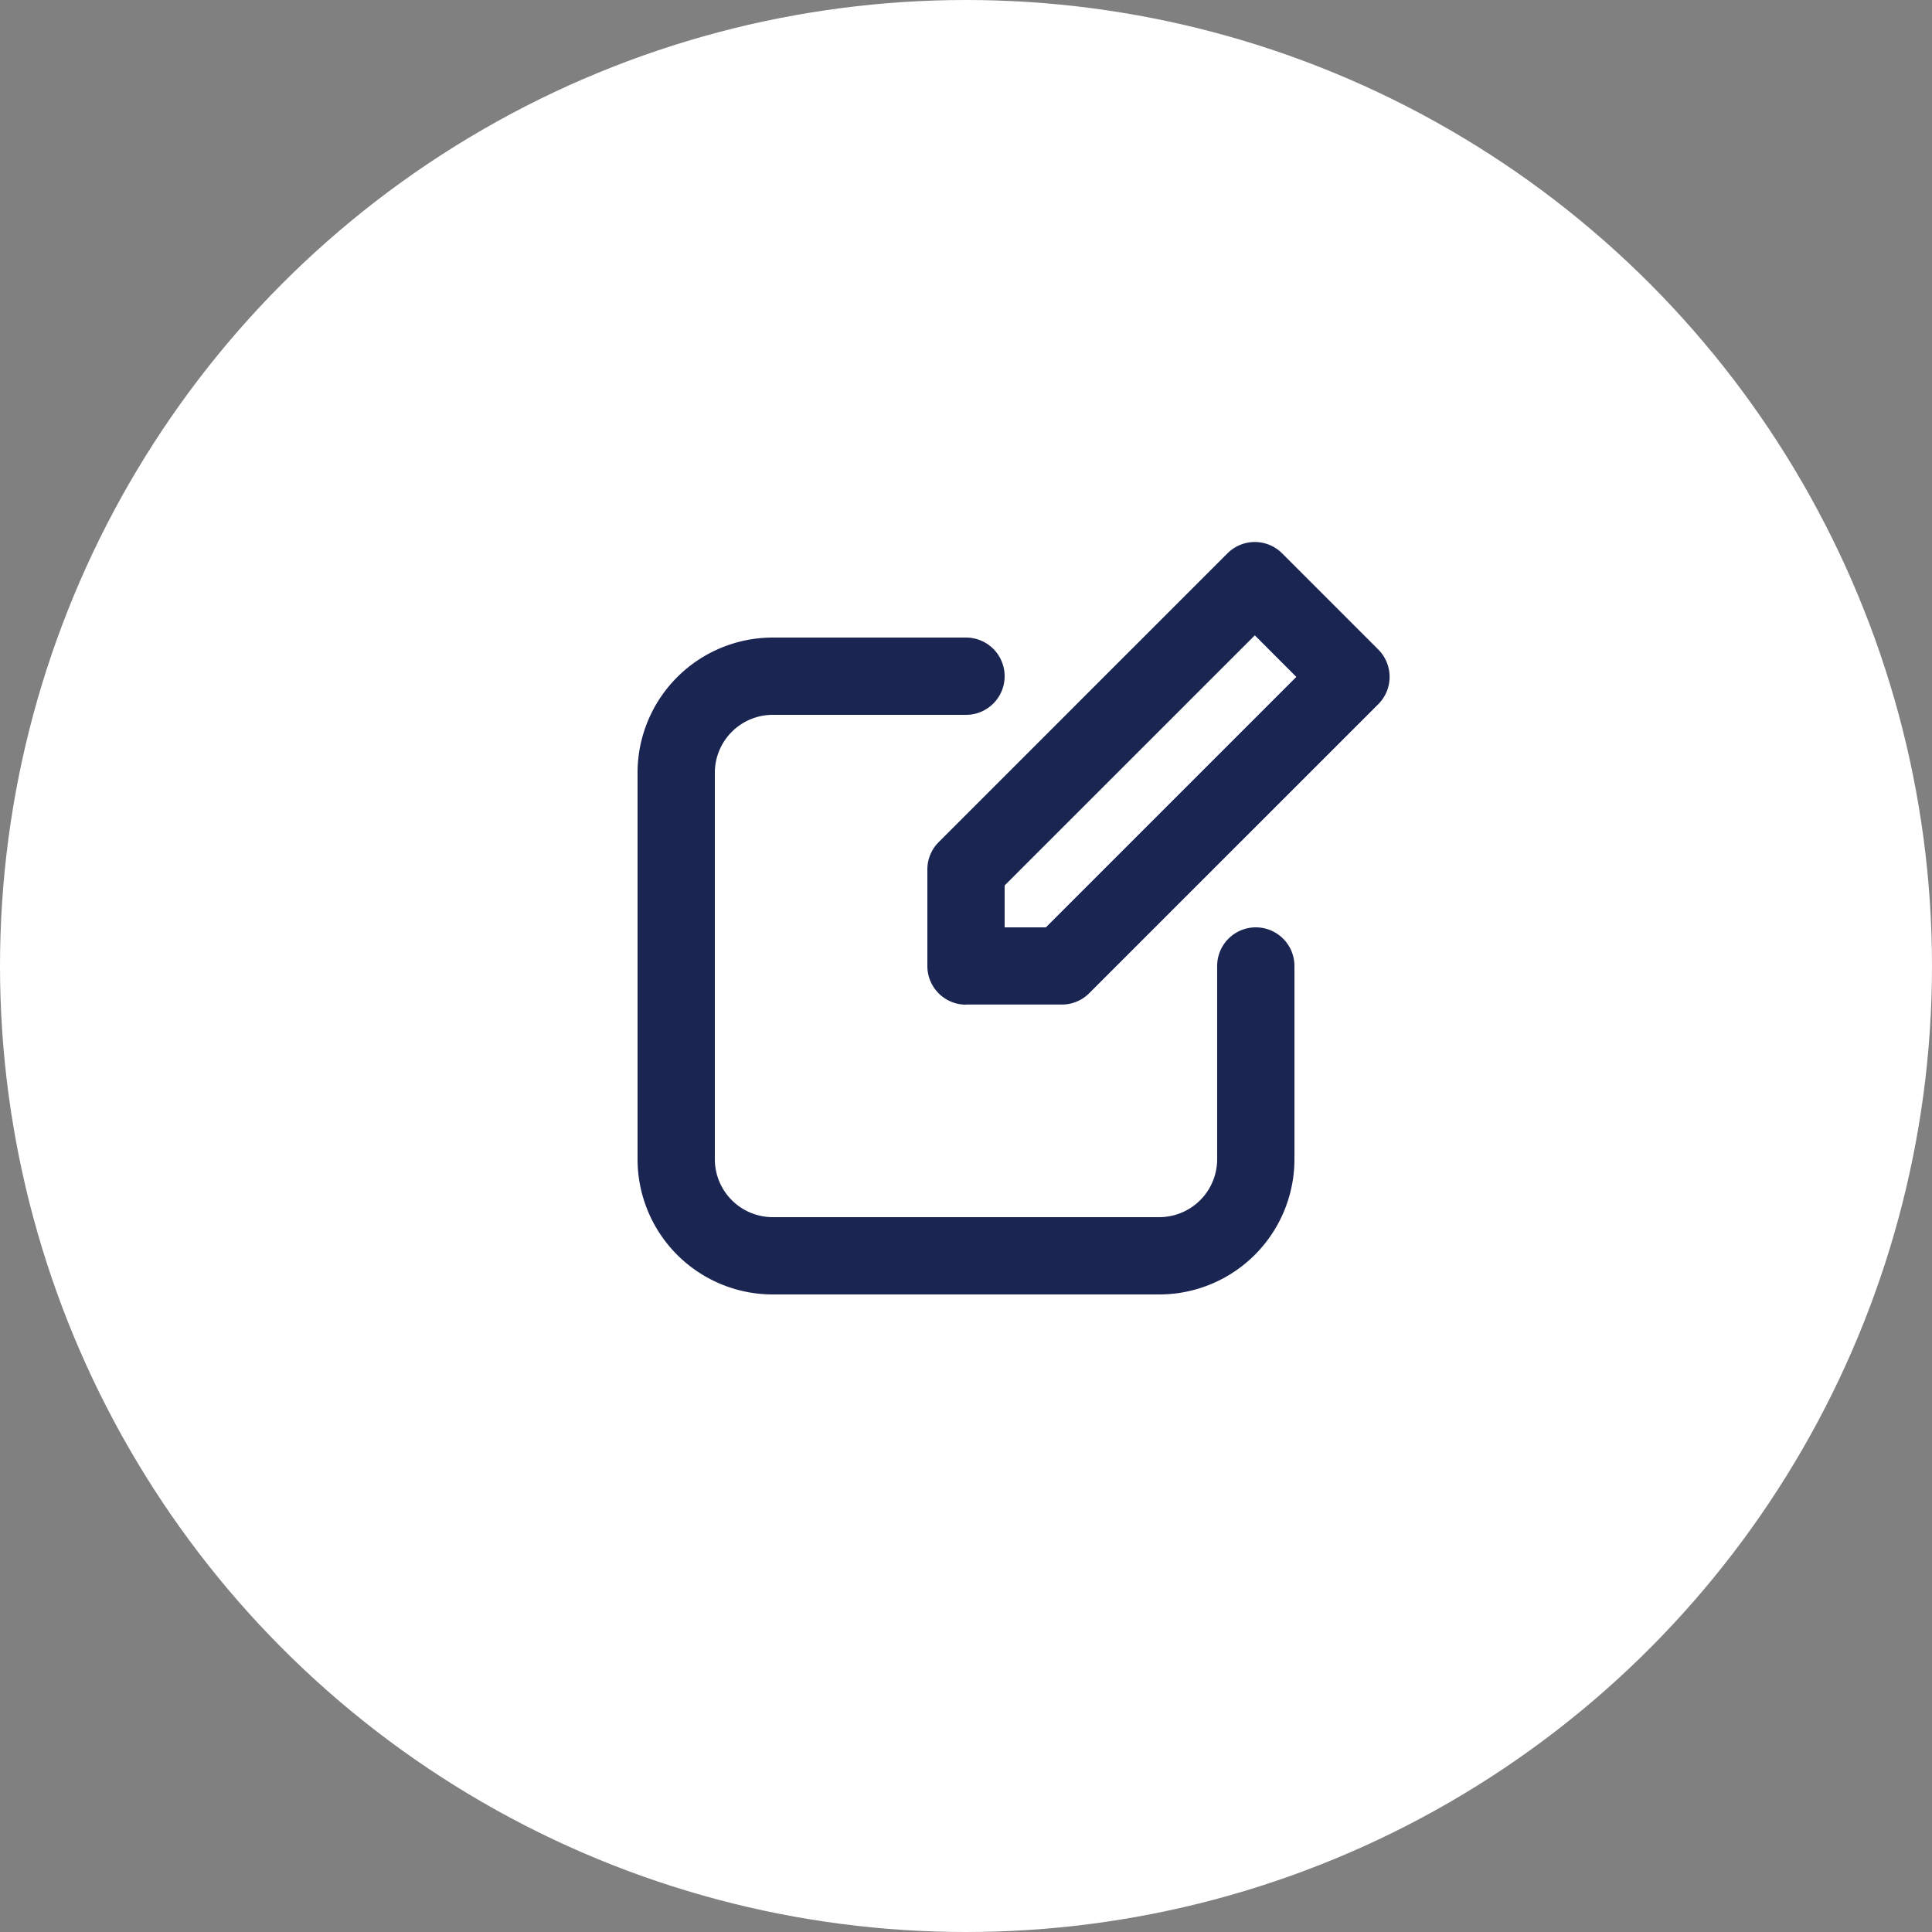 <svg xmlns="http://www.w3.org/2000/svg" width="50" height="50" viewBox="0 0 50 50">
  <rect x="0" y="0" width="50" height="50" fill="#808080" stroke="none"/>
  <g id="Groupe_5660" data-name="Groupe 5660" transform="translate(-825.663 -947.326)">
    <circle id="Ellipse_259" data-name="Ellipse 259" cx="25" cy="25" r="25" transform="translate(825.663 947.326)" fill="#fff"/>
    <g id="Groupe_5659" data-name="Groupe 5659" transform="translate(842.163 961.352)">
      <g id="Groupe_5657" data-name="Groupe 5657" transform="translate(0 2.474)">
        <path id="Tracé_1940" data-name="Tracé 1940" d="M958.163,1084.326h-10a3.5,3.5,0,0,1-3.5-3.5v-10a3.5,3.5,0,0,1,3.5-3.5h5a1,1,0,1,1,0,2h-5a1.5,1.5,0,0,0-1.5,1.5v10a1.5,1.5,0,0,0,1.5,1.5h10a1.5,1.5,0,0,0,1.5-1.5v-5a1,1,0,0,1,2,0v5A3.5,3.5,0,0,1,958.163,1084.326Z" transform="translate(-944.663 -1067.326)" fill="#1a2552"/>
      </g>
      <g id="Groupe_5658" data-name="Groupe 5658" transform="translate(7.5 0)">
        <path id="Tracé_1941" data-name="Tracé 1941" d="M1020.663,1054.561a1,1,0,0,1-1-1v-2.5a1,1,0,0,1,.293-.707l7.474-7.474a1,1,0,0,1,1.414,0l2.489,2.49a1,1,0,0,1,0,1.414l-7.482,7.481a1,1,0,0,1-.706.293l-2.482,0Zm1-3.086v1.085h1.067l6.482-6.482-1.075-1.075Z" transform="translate(-1019.663 -1042.586)" fill="#1a2552"/>
      </g>
    </g>
  </g>
</svg>
